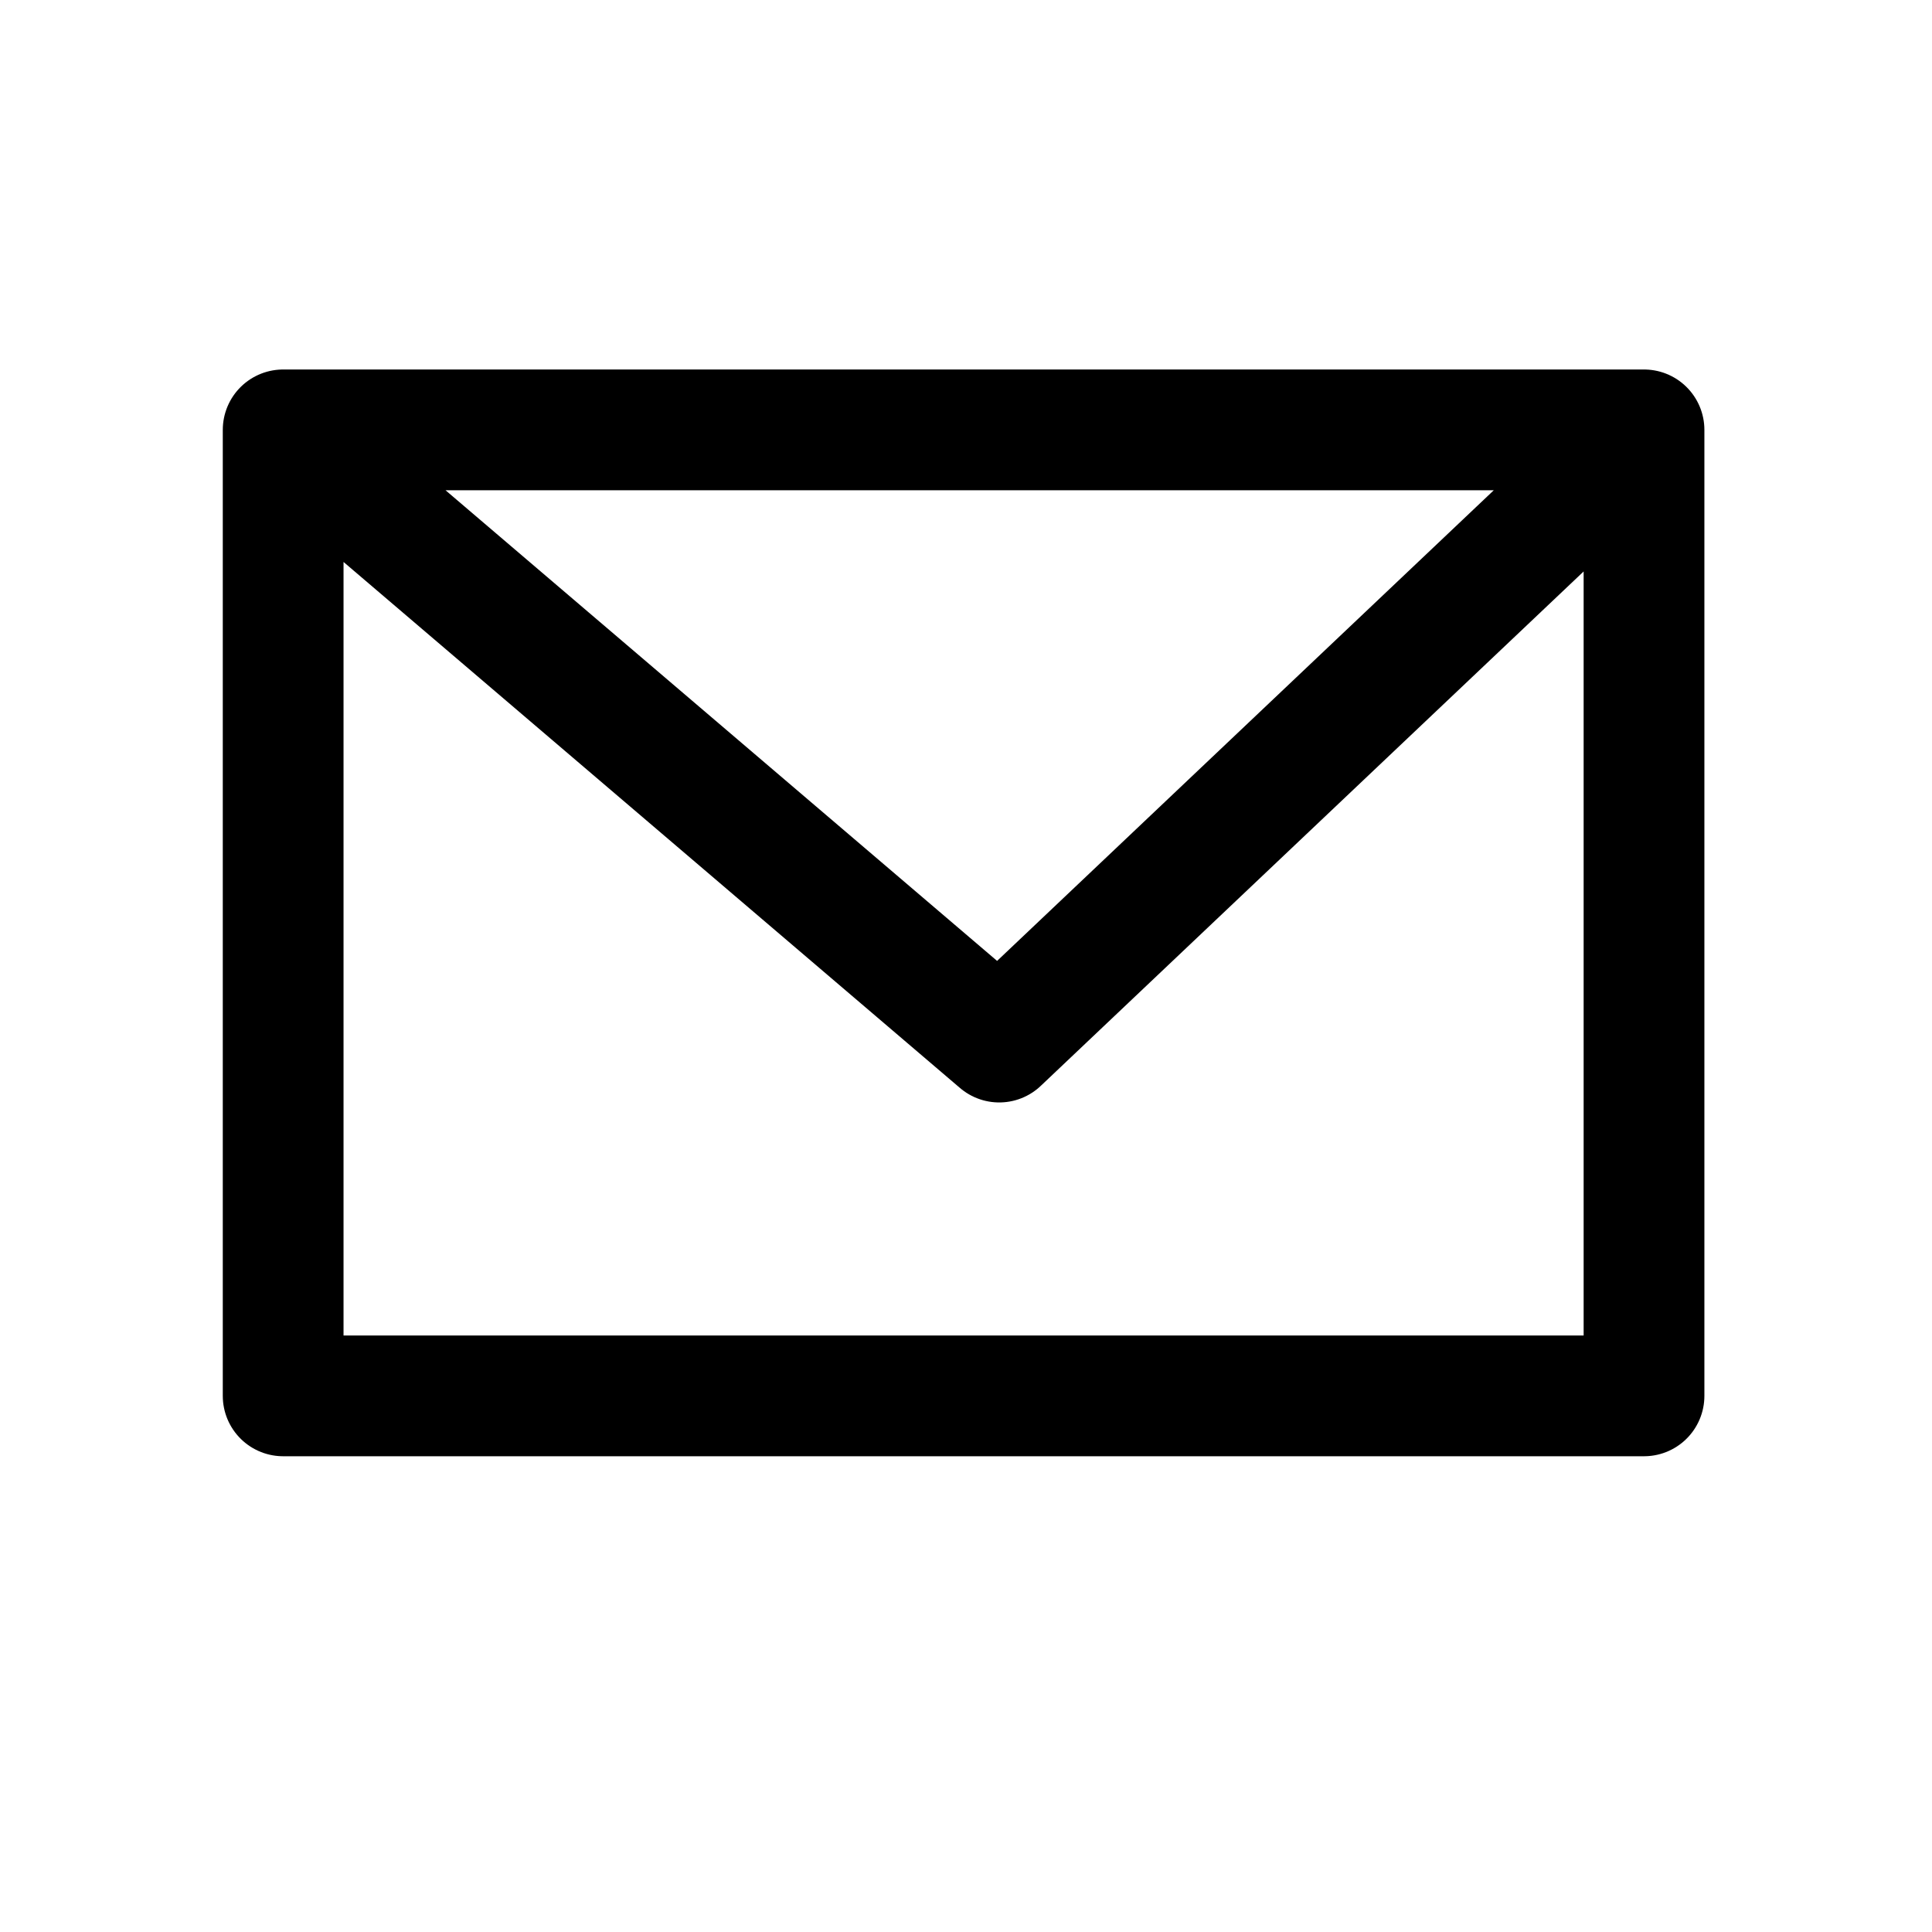 <svg role="img" xmlns="http://www.w3.org/2000/svg" aria-hidden="true" viewBox="0 0 32 32">
  <title>Email</title>
  <path
    d="M27.23,23.12H4.69v-16H27.23ZM4.69,7.14,16.55,17.26,27.23,7.14"
    fill="none"
    stroke="currentColor"
    stroke-width="2"
    stroke-linecap="round"
    stroke-linejoin="round"
  ></path>
</svg>
